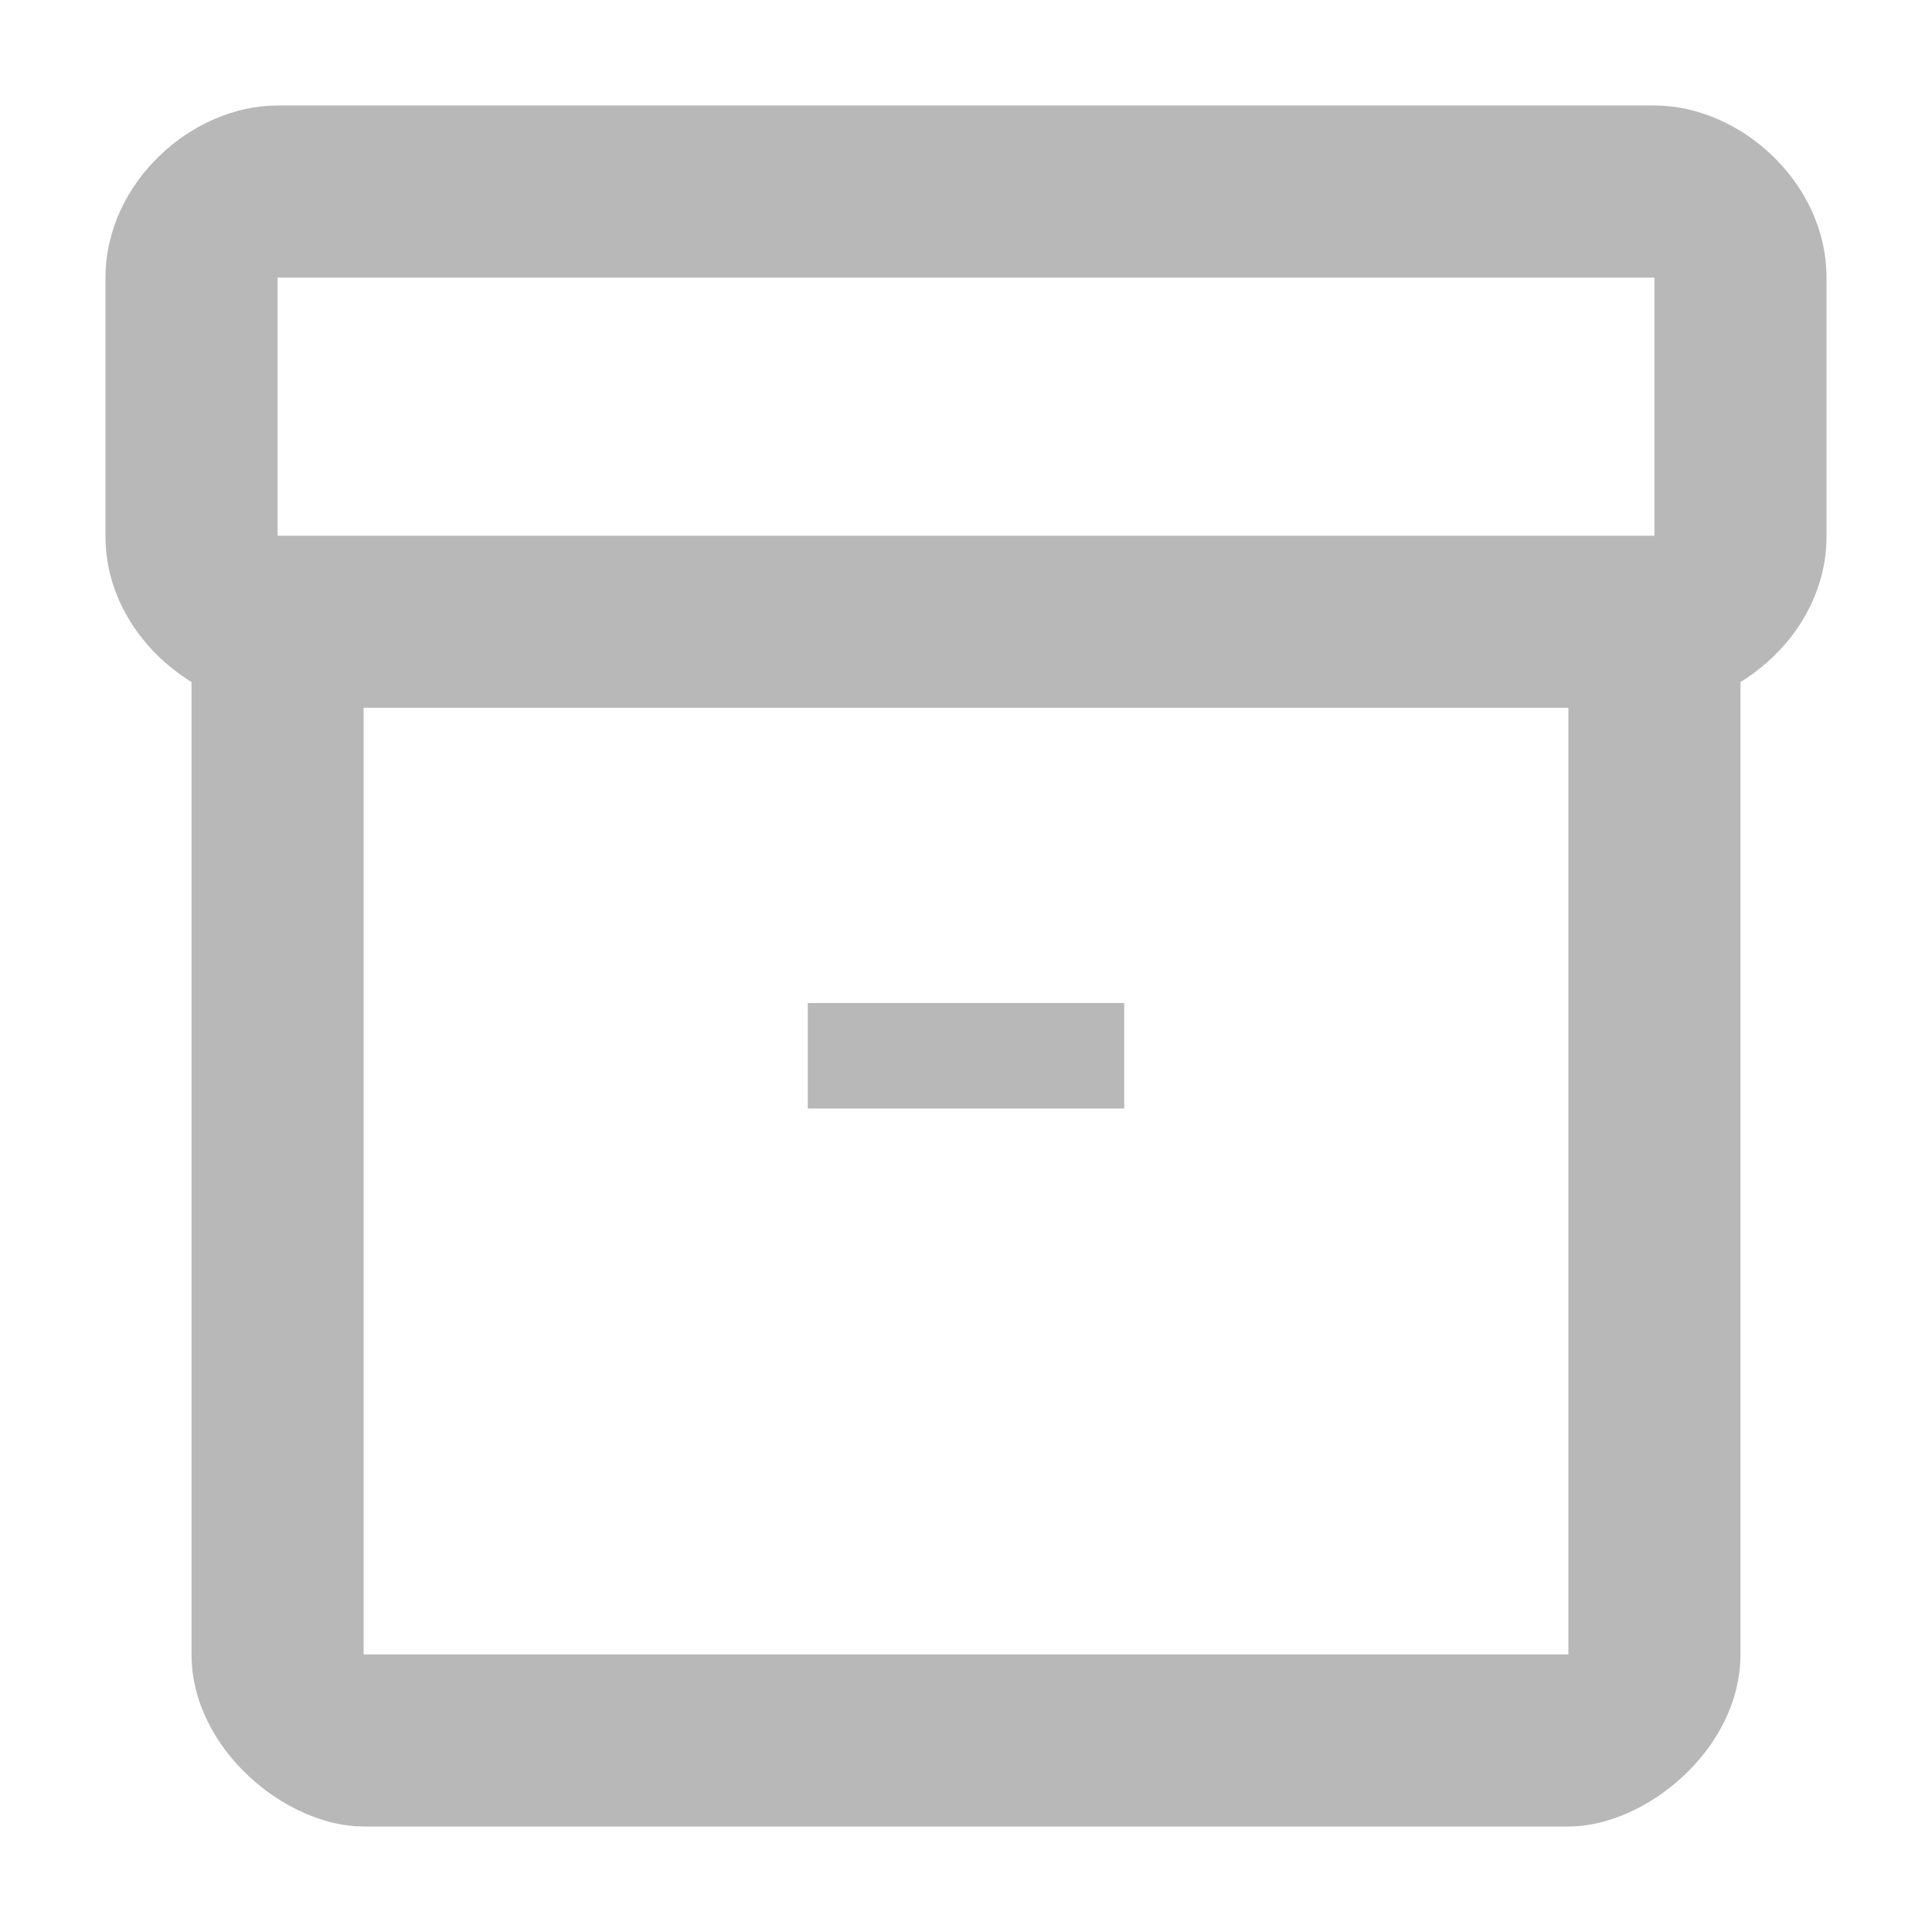 <svg id="inventory_2_black_24dp" xmlns="http://www.w3.org/2000/svg" width="232" height="232" viewBox="0 0 232 232">
  <g id="Grupo_3281" data-name="Grupo 3281">
    <rect id="Retângulo_2695" data-name="Retângulo 2695" width="232" height="232" fill="none"/>
  </g>
  <g id="Grupo_3283" data-name="Grupo 3283" transform="translate(12.667 12.667)">
    <g id="Grupo_3282" data-name="Grupo 3282">
      <path id="Caminho_11570" data-name="Caminho 11570" d="M188,2H22.667C12.333,2,2,11.3,2,22.667v31.1c0,7.44,4.443,13.847,10.333,17.463V188c0,11.367,11.367,20.667,20.667,20.667H177.667c9.3,0,20.667-9.3,20.667-20.667V71.233c5.89-3.617,10.333-10.023,10.333-17.463v-31.1C208.667,11.3,198.333,2,188,2ZM177.667,188H33V74.333H177.667ZM188,53.667H22.667v-31H188Z" transform="translate(-2 -2)" fill="rgba(0,0,0,0.28)"/>
      <rect id="Retângulo_2696" data-name="Retângulo 2696" width="38" height="12.667" transform="translate(84.333 107.778)" fill="rgba(0,0,0,0.28)"/>
    </g>
  </g>
</svg>
